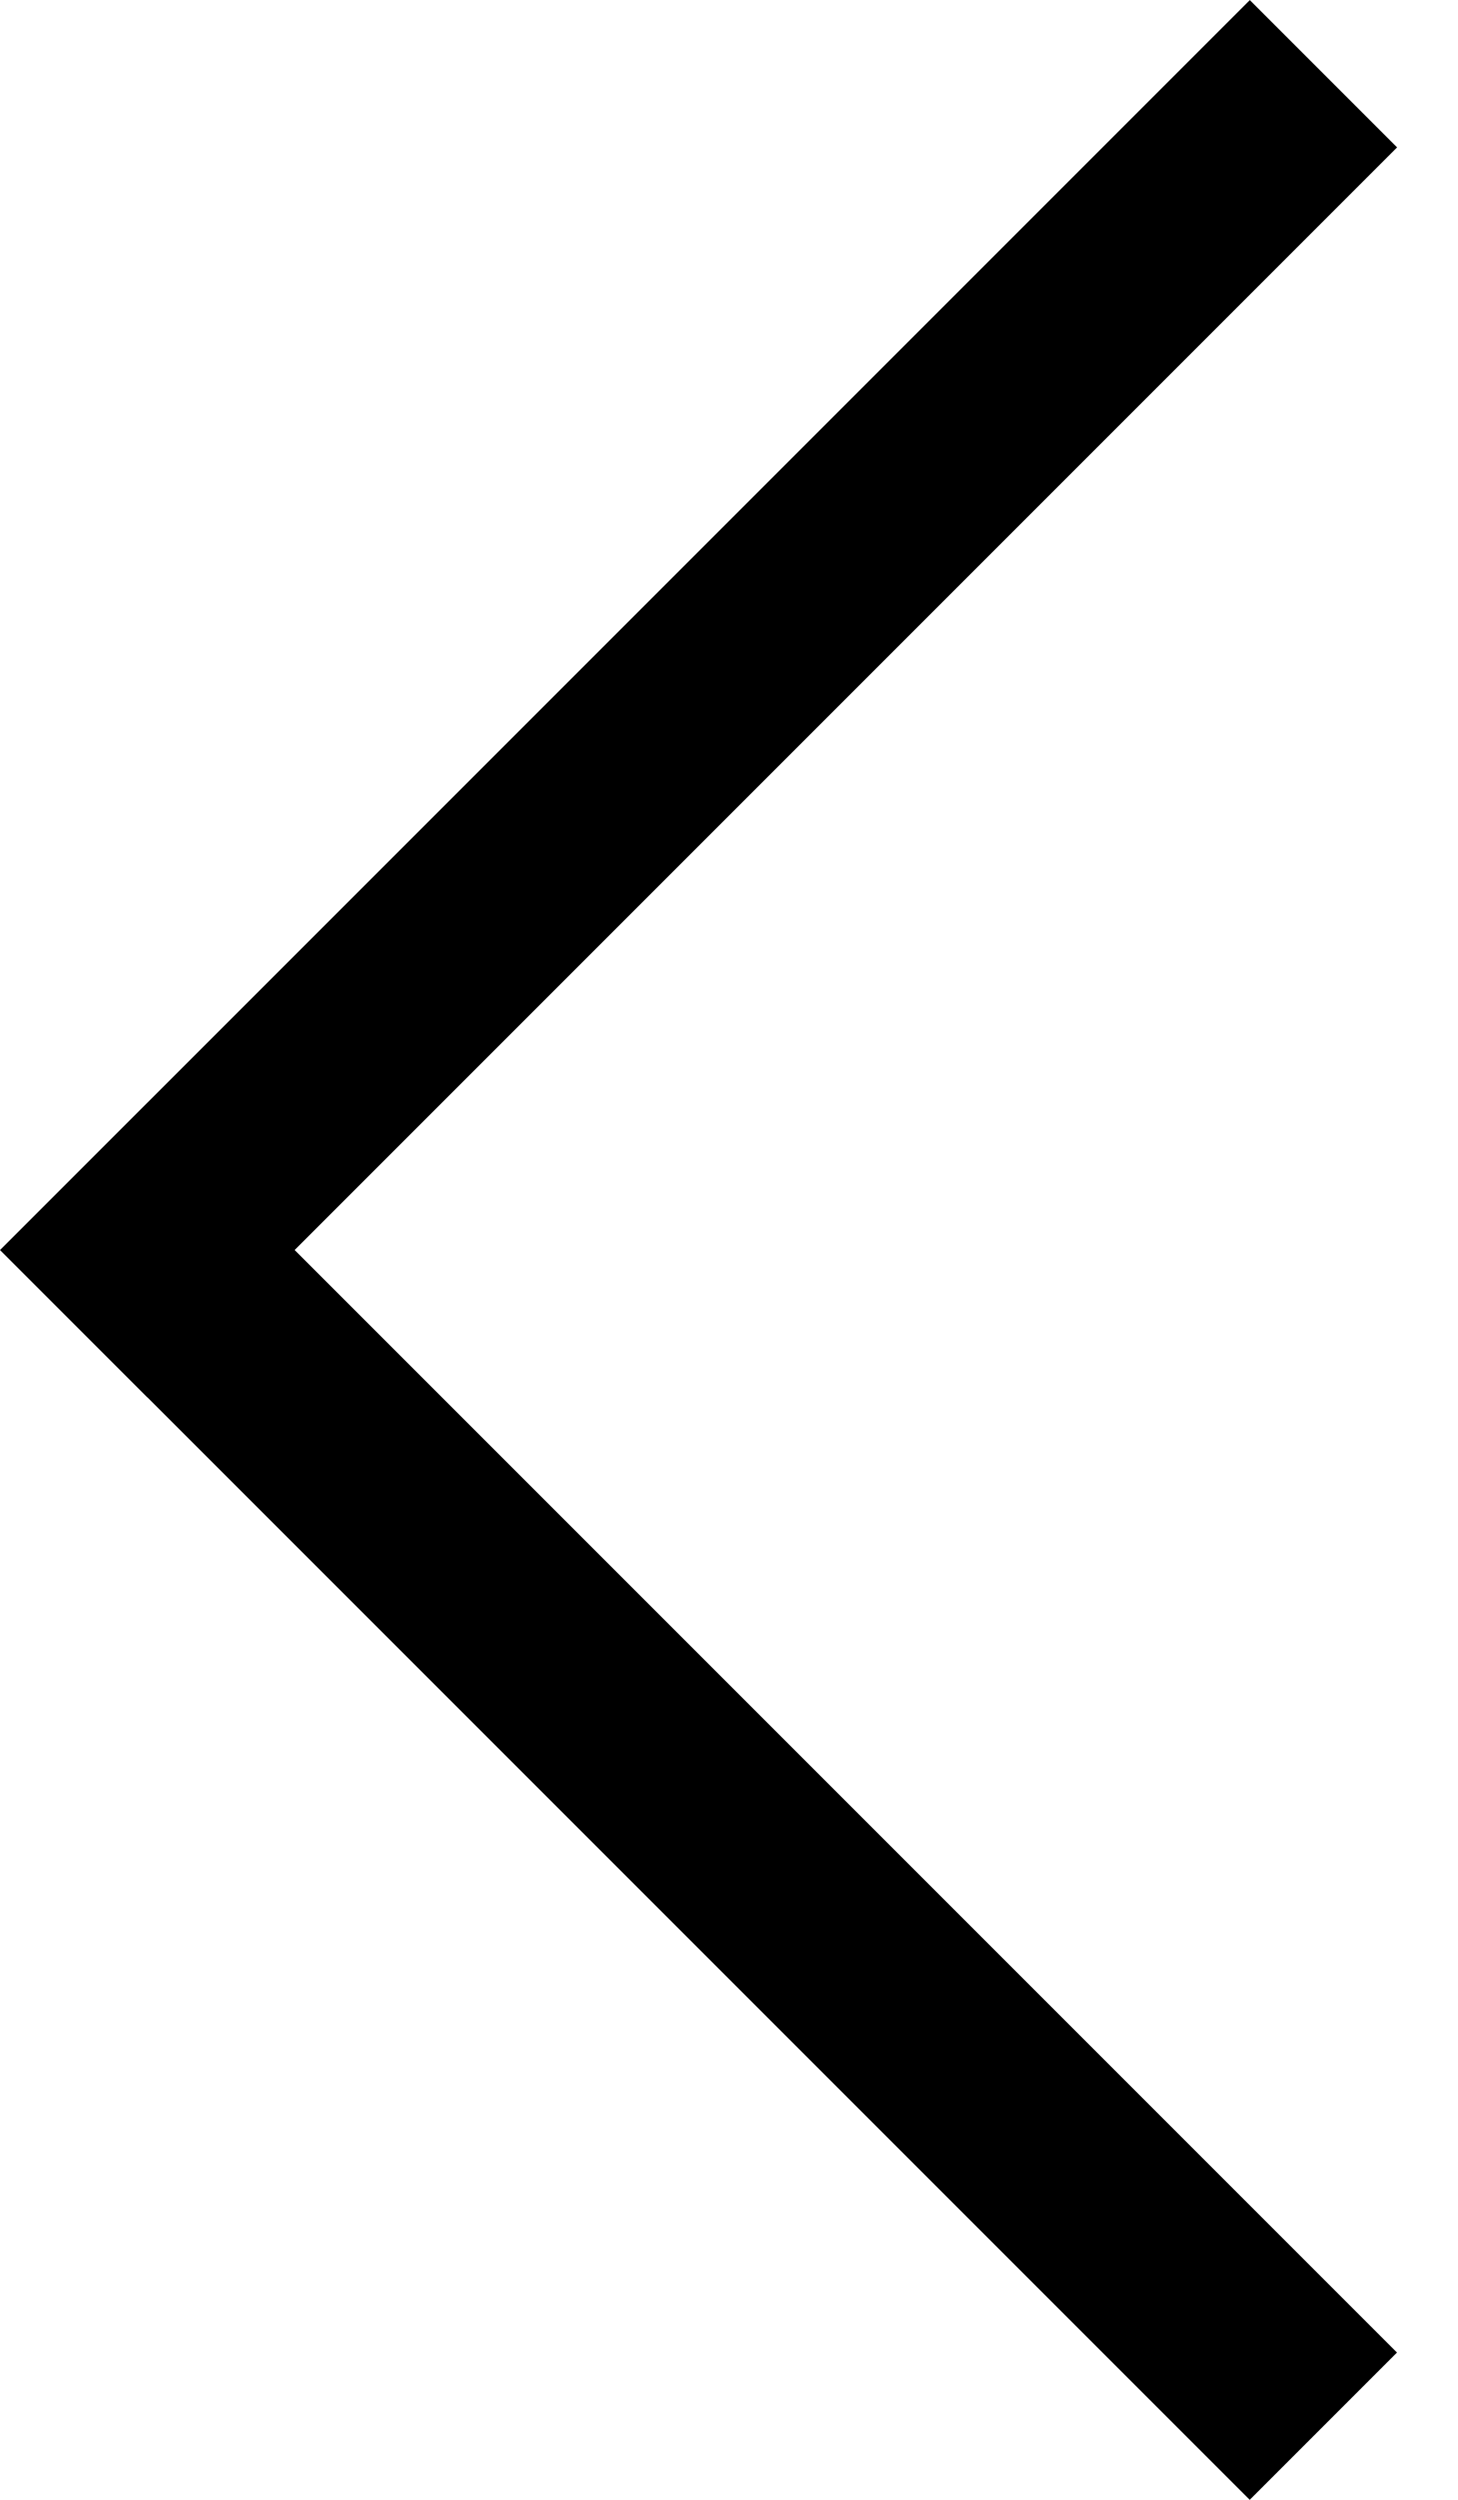 <svg width="7" height="12" viewBox="0 0 7 12" fill="none" xmlns="http://www.w3.org/2000/svg">
<line x1="6.354" y1="0.354" x2="0.354" y2="6.354" stroke="black"/>
<line y1="-0.5" x2="8.485" y2="-0.5" transform="matrix(-0.707 -0.707 -0.707 0.707 6 12)" stroke="black"/>
</svg>
